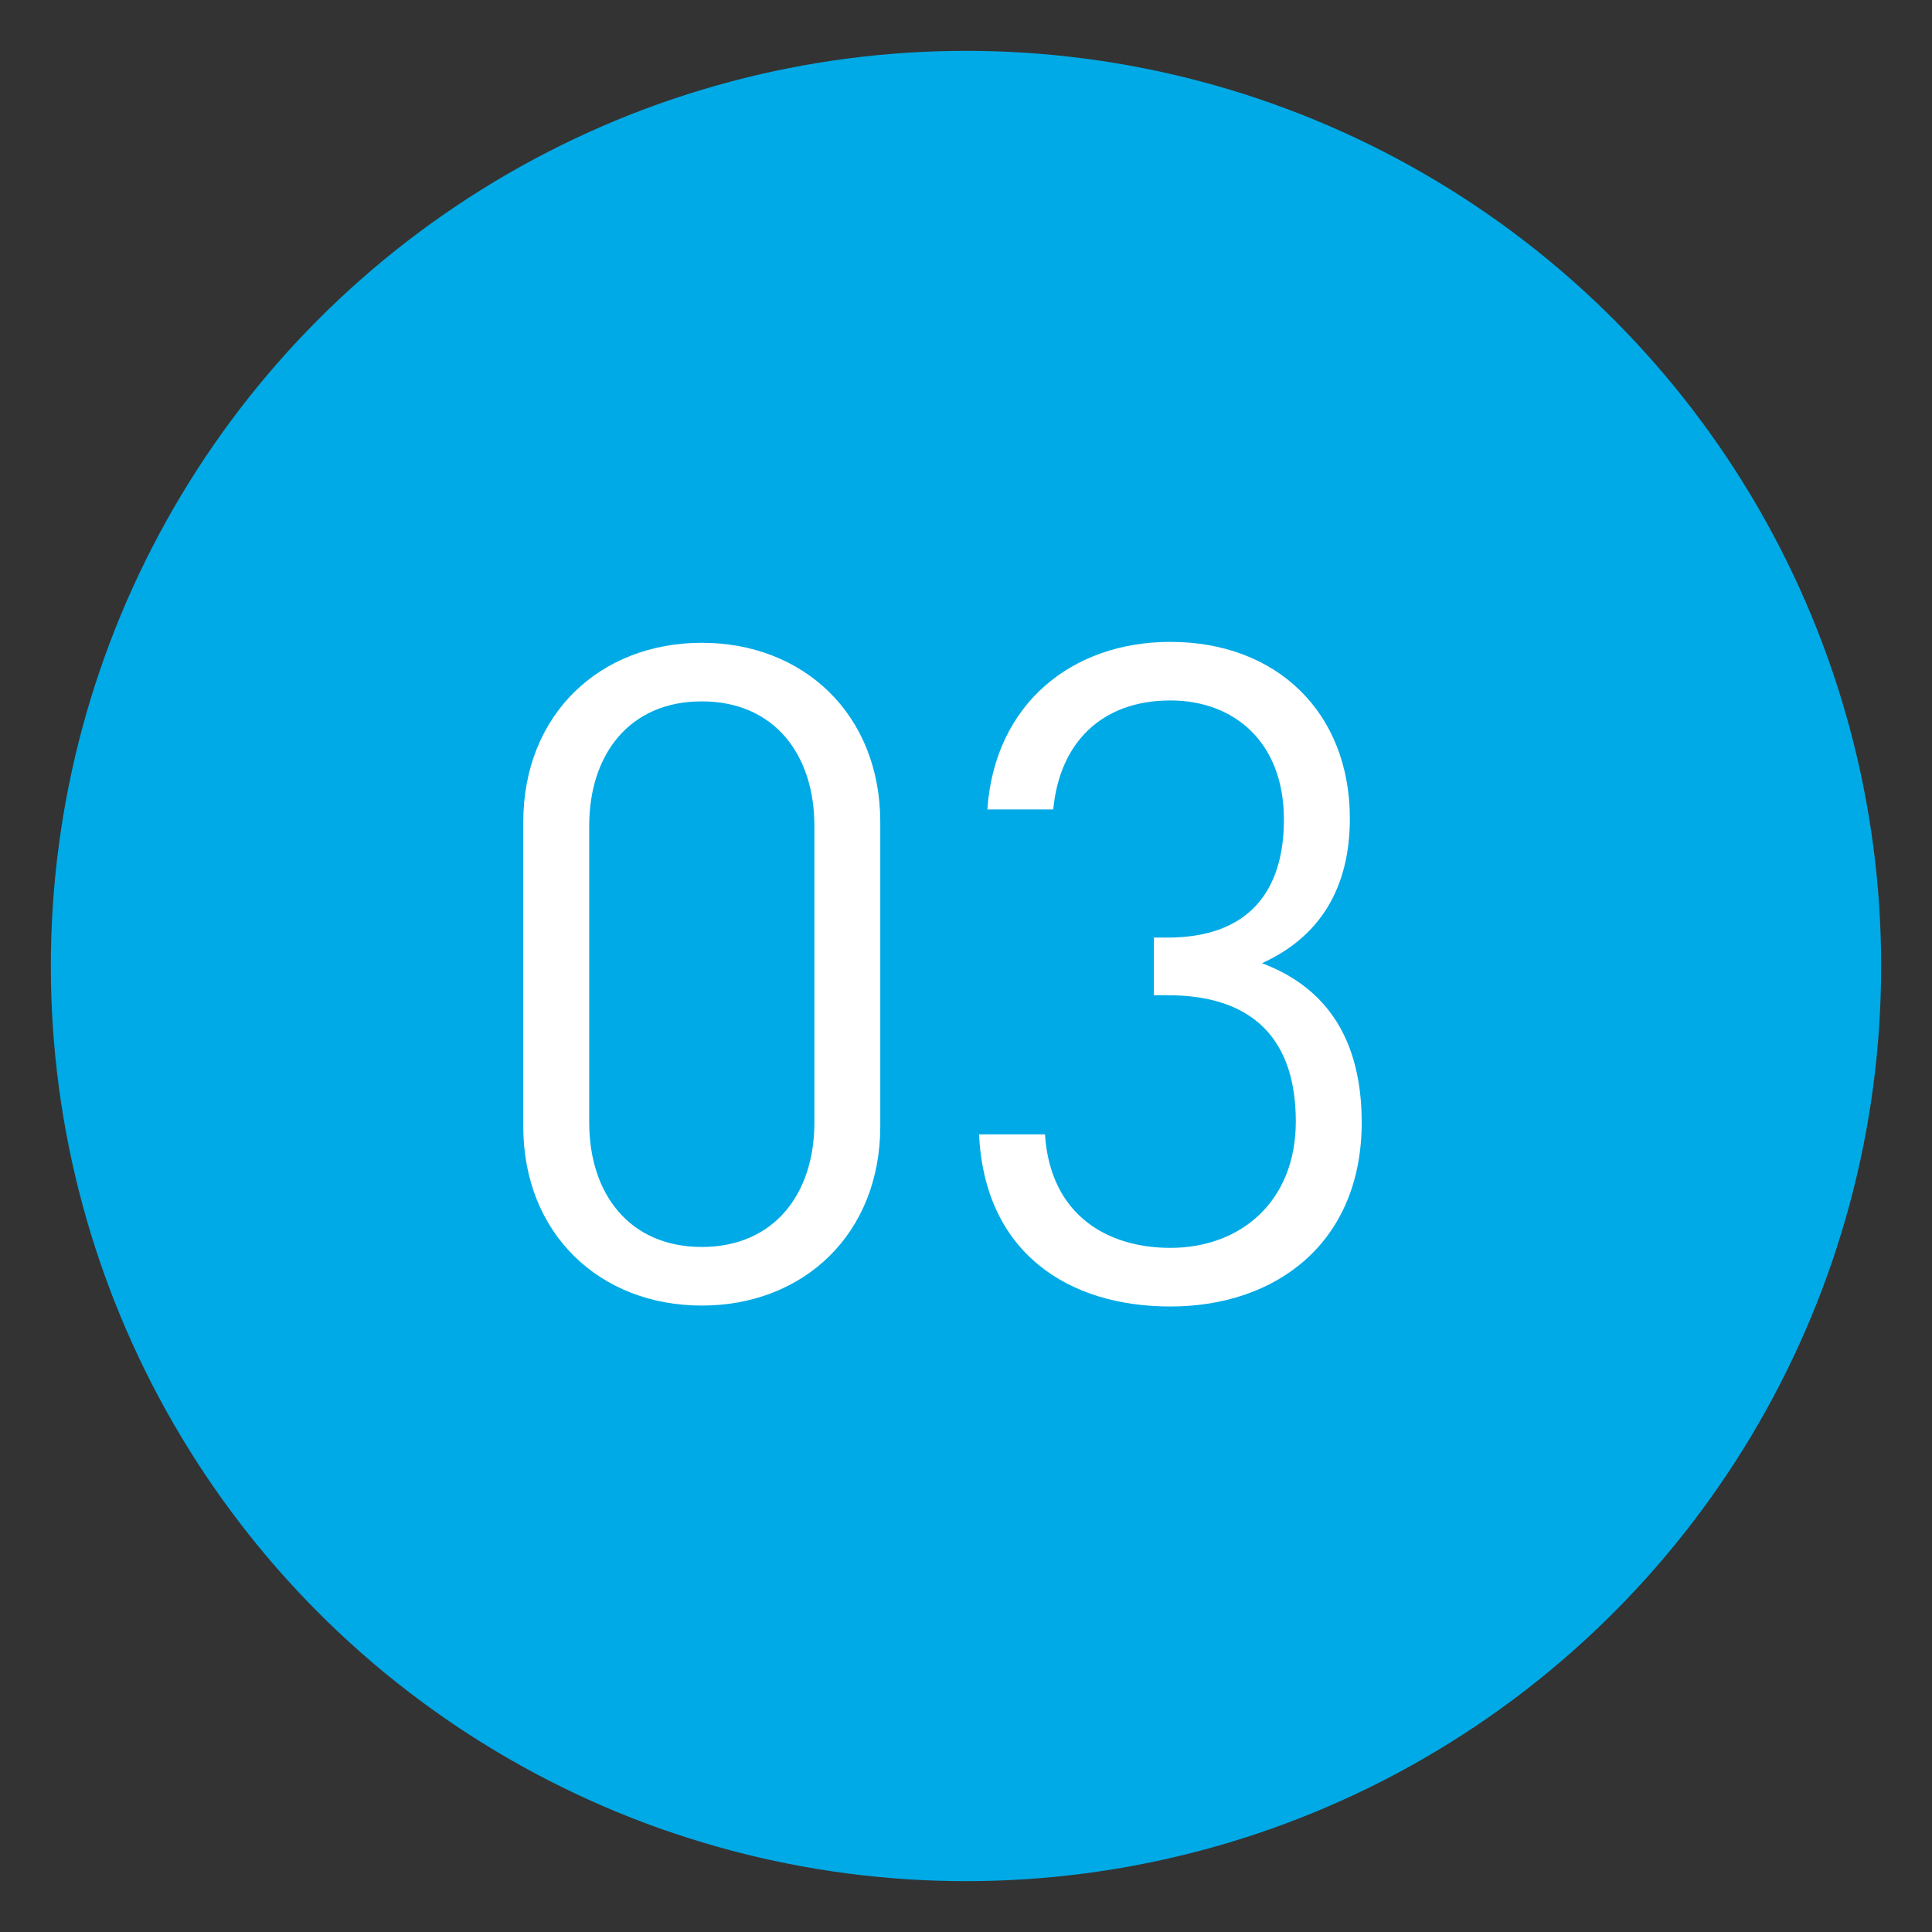<?xml version="1.0" encoding="utf-8"?>
<!-- Generator: Adobe Illustrator 16.0.0, SVG Export Plug-In . SVG Version: 6.00 Build 0)  -->
<!DOCTYPE svg PUBLIC "-//W3C//DTD SVG 1.1//EN" "http://www.w3.org/Graphics/SVG/1.1/DTD/svg11.dtd">
<svg version="1.1" id="圖層_1" xmlns="http://www.w3.org/2000/svg" xmlns:xlink="http://www.w3.org/1999/xlink" x="0px" y="0px"
	 width="38px" height="38px" viewBox="0 0 38 38" enable-background="new 0 0 38 38" xml:space="preserve">
<rect x="0" y="0" width="38" height="38" fill="#333333" stroke="none"/>
<circle fill="#00AAE6" stroke="#00AAE6" stroke-miterlimit="10" cx="19" cy="19" r="17.5"/>
<g>
	<g>
		<path fill="#FFFFFF" d="M13.803,25.679c-1.999,0-3.511-1.404-3.511-3.528v-5.979c0-2.125,1.512-3.529,3.511-3.529
			s3.511,1.404,3.511,3.529v5.979C17.314,24.274,15.802,25.679,13.803,25.679z M16.018,16.244c0-1.405-0.792-2.449-2.215-2.449
			s-2.214,1.044-2.214,2.449v5.834c0,1.404,0.792,2.448,2.214,2.448s2.215-1.044,2.215-2.448V16.244z"/>
		<path fill="#FFFFFF" d="M23.02,25.697c-2.017,0-3.655-1.063-3.763-3.385h1.296c0.107,1.602,1.242,2.232,2.467,2.232
			c1.387,0,2.467-0.918,2.467-2.485c0-1.548-0.774-2.484-2.521-2.484h-0.27v-1.134h0.27c1.566,0,2.287-0.882,2.287-2.323
			c0-1.531-0.99-2.341-2.232-2.341c-1.351,0-2.179,0.828-2.305,2.143h-1.296c0.144-2.071,1.656-3.295,3.601-3.295
			c2.088,0,3.529,1.386,3.529,3.475c0,1.35-0.576,2.323-1.729,2.845c1.296,0.486,1.962,1.53,1.962,3.133
			C26.782,24.437,25.107,25.697,23.02,25.697z"/>
	</g>
</g>
</svg>
